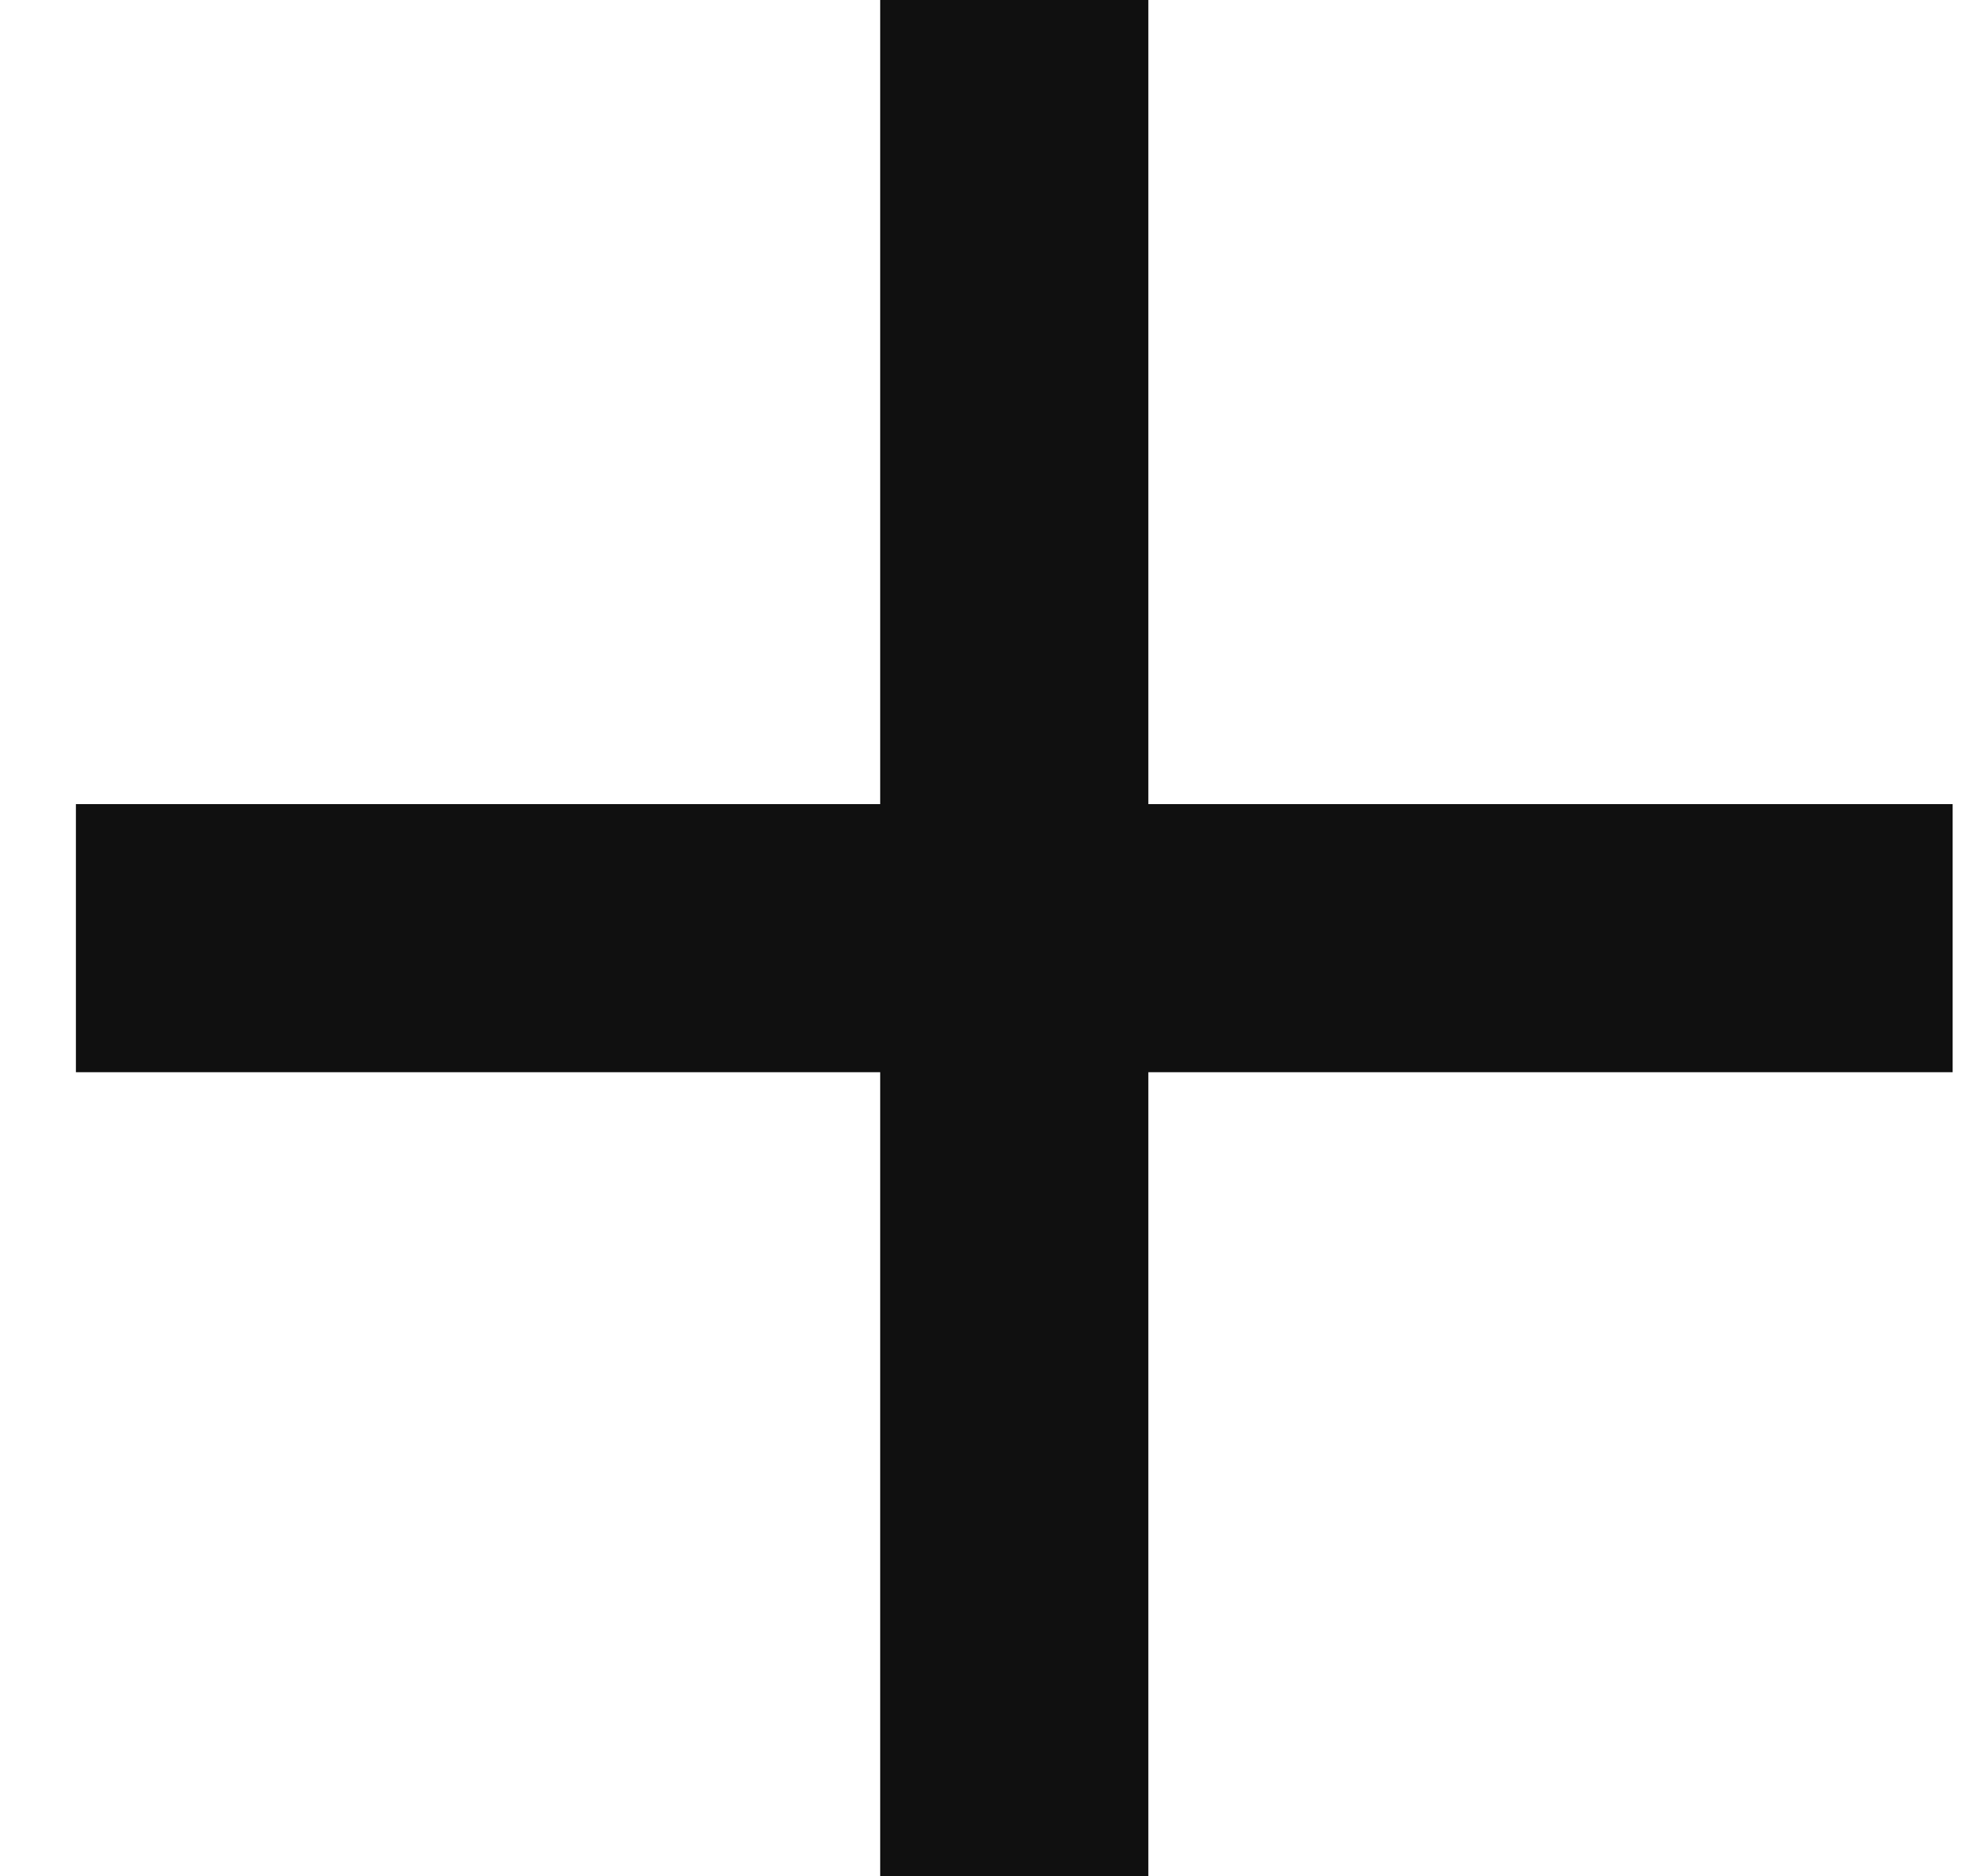 <svg width="19" height="18" viewBox="0 0 19 18" fill="none" xmlns="http://www.w3.org/2000/svg">
<path d="M18.728 10.286L11.014 10.286L11.014 18H8.442V10.286H0.728L0.728 7.714H8.442V0L11.014 0V7.714H18.728V10.286Z" fill="#101010"/>
</svg>
